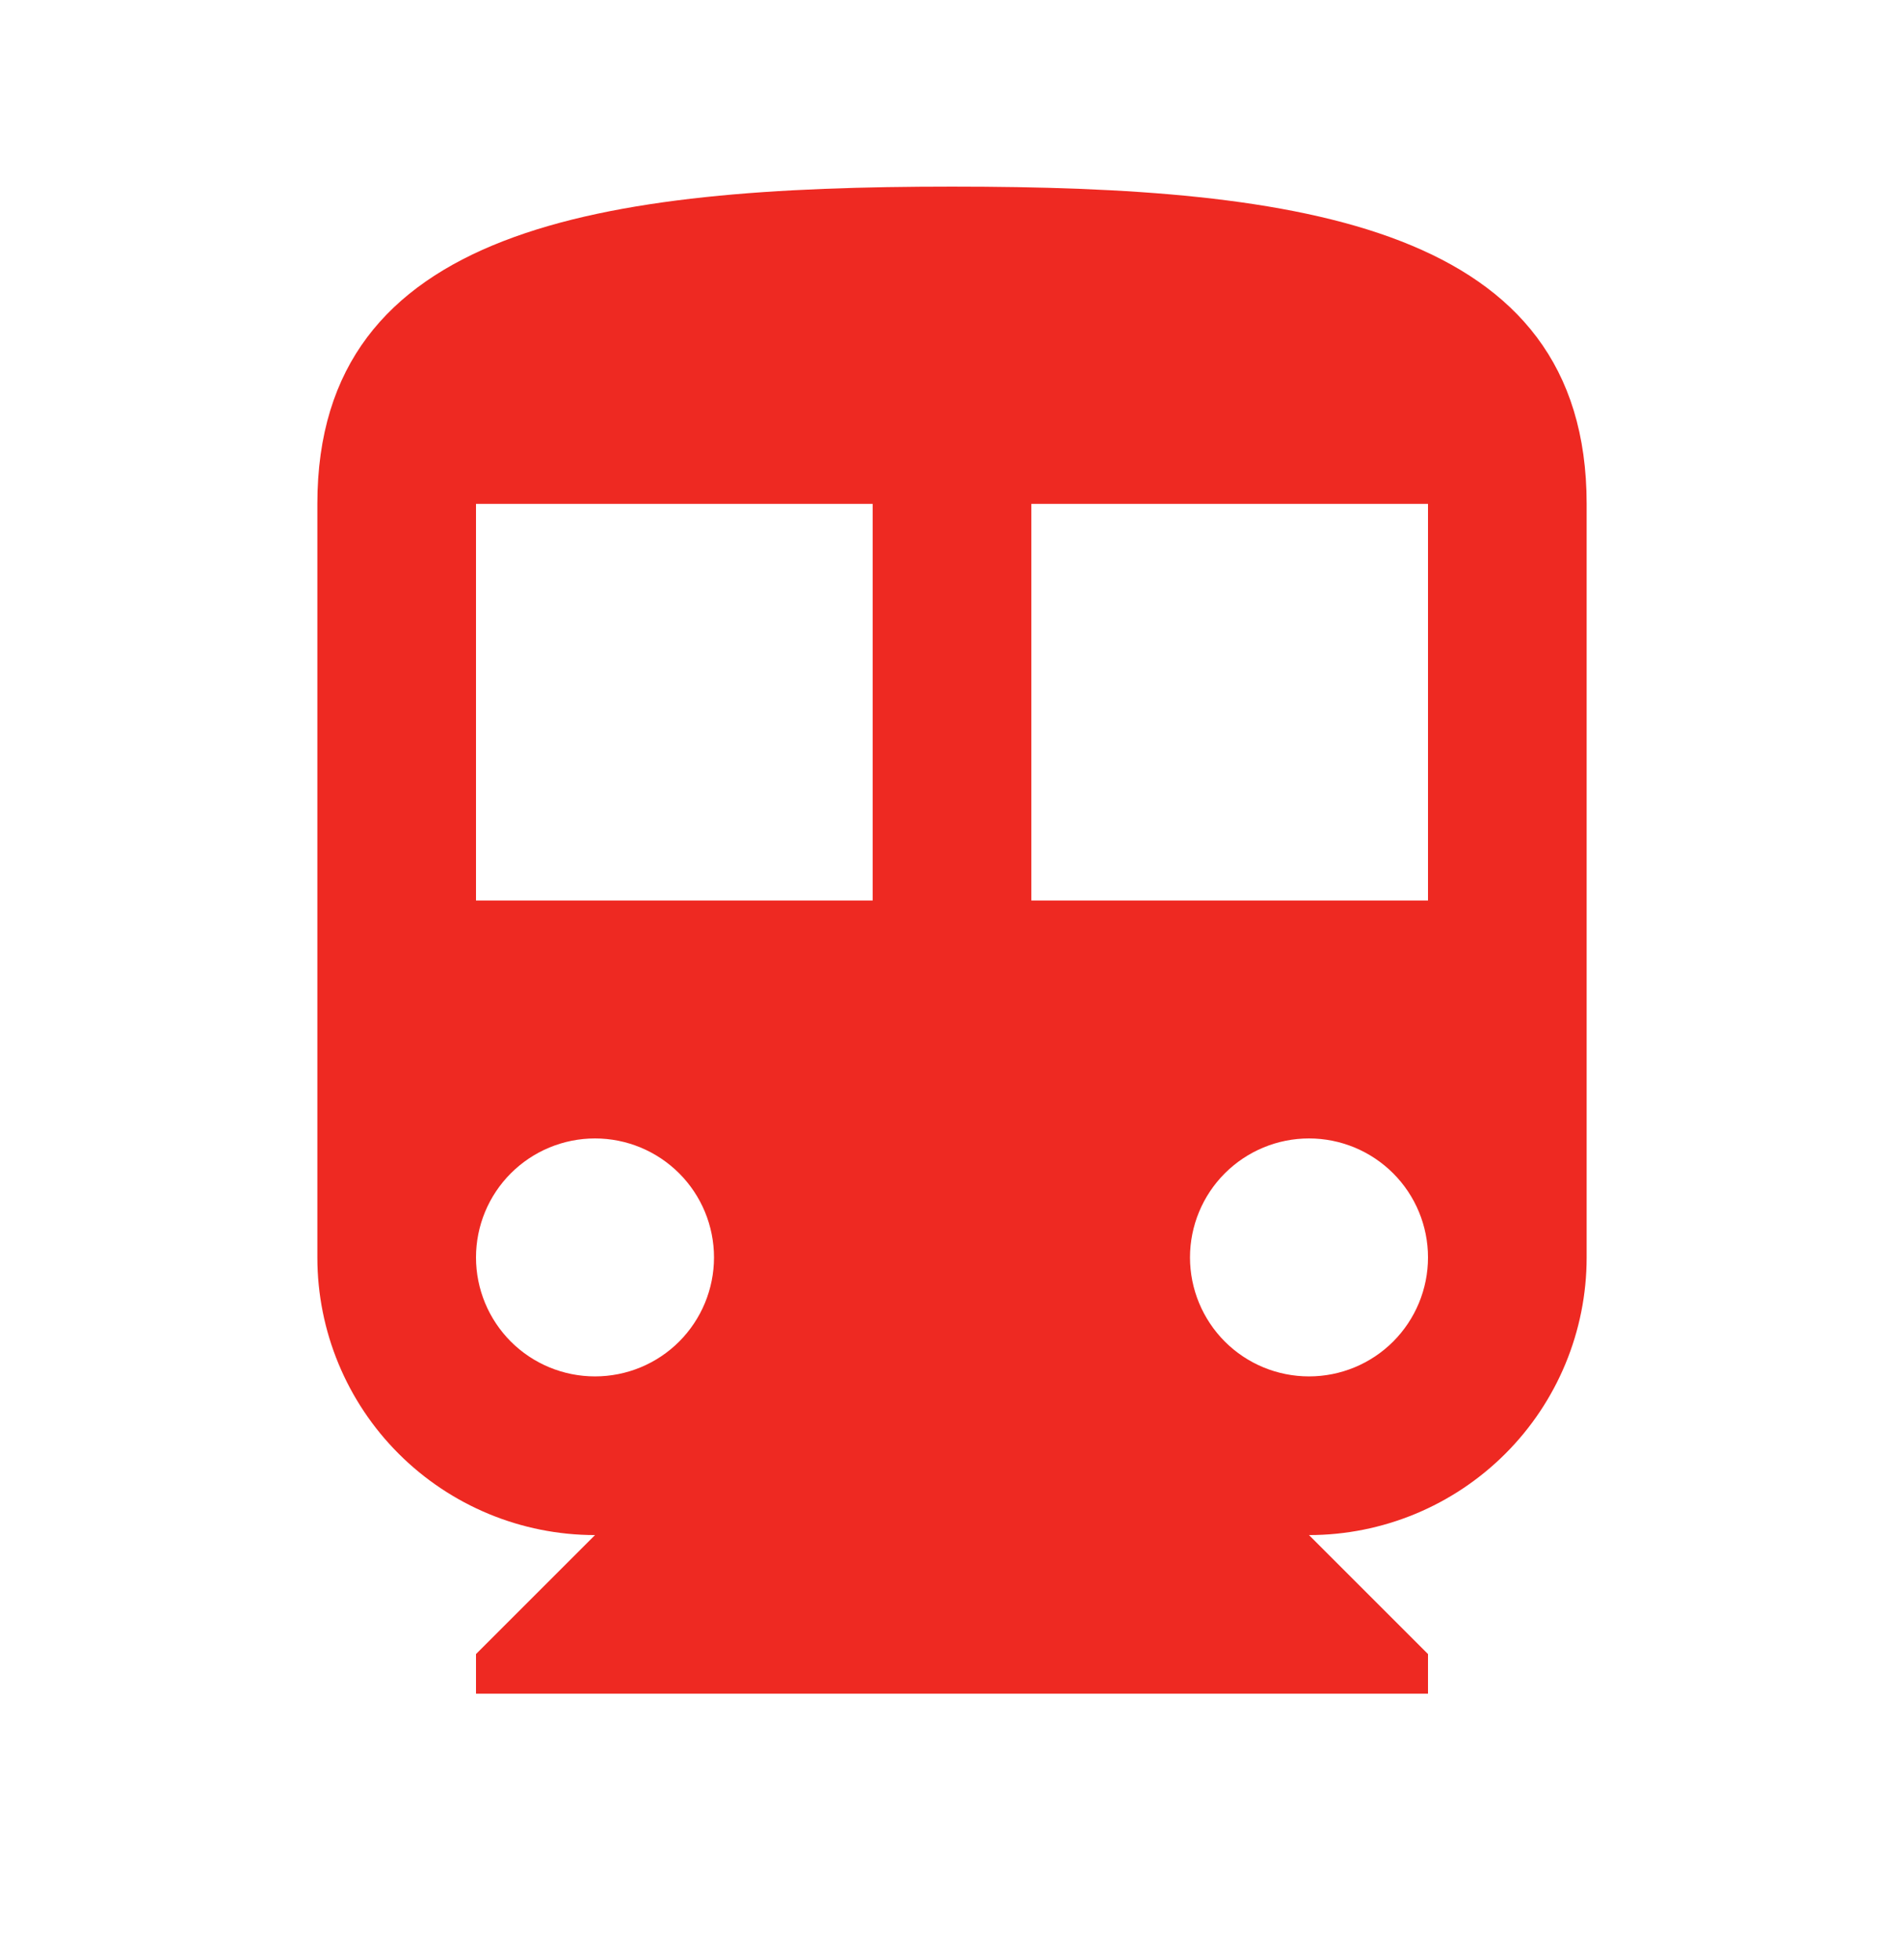 <svg width="34" height="35" viewBox="0 0 34 35" fill="none" xmlns="http://www.w3.org/2000/svg">
<path d="M25.5 16.083H18.417V9H25.5M23.375 24.583C22.811 24.583 22.271 24.36 21.872 23.961C21.474 23.562 21.25 23.022 21.25 22.458C21.25 21.895 21.474 21.354 21.872 20.956C22.271 20.557 22.811 20.333 23.375 20.333C23.939 20.333 24.479 20.557 24.878 20.956C25.276 21.354 25.5 21.895 25.5 22.458C25.5 23.022 25.276 23.562 24.878 23.961C24.479 24.36 23.939 24.583 23.375 24.583ZM15.583 16.083H8.5V9H15.583M10.625 24.583C10.061 24.583 9.521 24.36 9.122 23.961C8.724 23.562 8.5 23.022 8.5 22.458C8.5 21.895 8.724 21.354 9.122 20.956C9.521 20.557 10.061 20.333 10.625 20.333C11.189 20.333 11.729 20.557 12.128 20.956C12.526 21.354 12.75 21.895 12.75 22.458C12.75 23.022 12.526 23.562 12.128 23.961C11.729 24.36 11.189 24.583 10.625 24.583ZM17 3.333C10.738 3.333 5.667 4.042 5.667 9V22.458C5.667 23.773 6.189 25.035 7.119 25.964C8.049 26.894 9.31 27.417 10.625 27.417L8.5 29.542V30.25H25.5V29.542L23.375 27.417C24.69 27.417 25.951 26.894 26.881 25.964C27.811 25.035 28.333 23.773 28.333 22.458V9C28.333 4.042 23.262 3.333 17 3.333Z" fill="#EE2922"/>
</svg>
